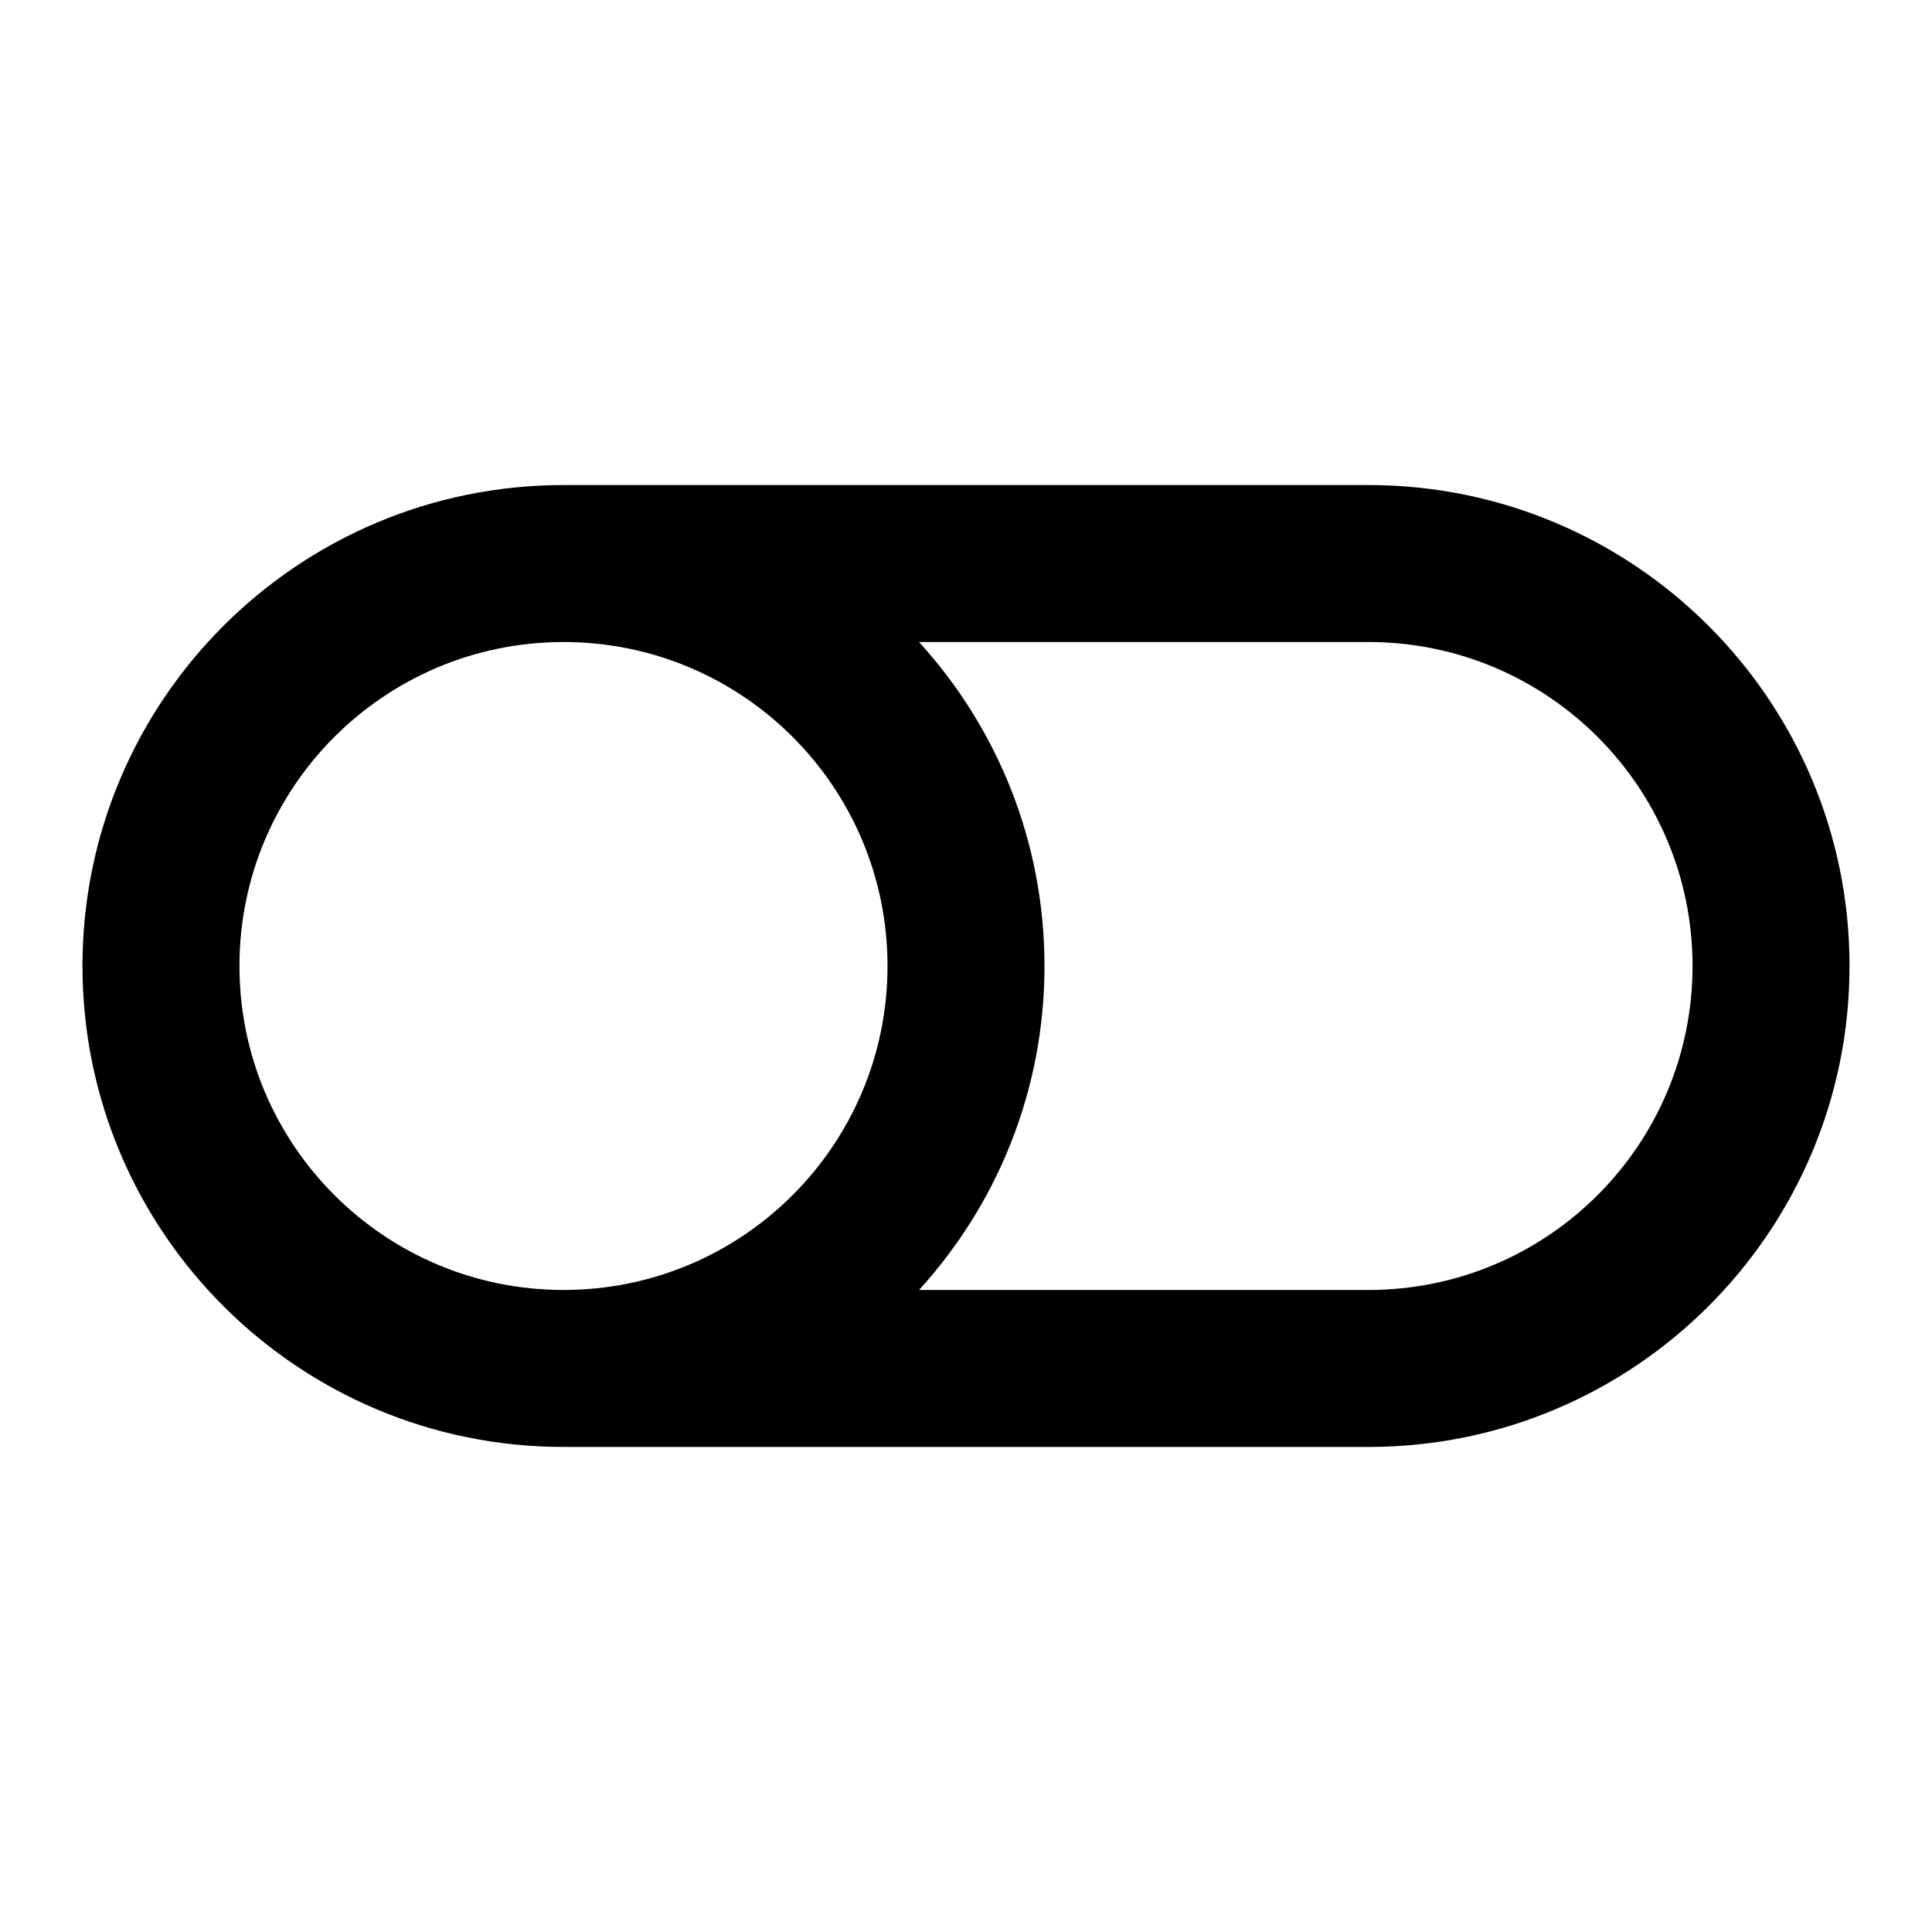 <svg width="16" height="16" viewBox="0 0 16 16"  xmlns="http://www.w3.org/2000/svg">
<path fill-rule="evenodd" clip-rule="evenodd" d="M0.683 8C0.683 5.8 2.467 4.017 4.667 4.017H11.333C13.533 4.017 15.317 5.8 15.317 8C15.317 10.2 13.533 11.983 11.333 11.983H4.667C2.467 11.983 0.683 10.2 0.683 8ZM7.611 10.683H11.333C12.815 10.683 14.017 9.482 14.017 8C14.017 6.518 12.815 5.317 11.333 5.317H7.611C8.256 6.025 8.65 6.966 8.65 8C8.65 9.034 8.256 9.975 7.611 10.683ZM4.667 5.317C3.185 5.317 1.983 6.518 1.983 8C1.983 9.482 3.185 10.683 4.667 10.683C6.149 10.683 7.35 9.482 7.35 8C7.35 6.518 6.149 5.317 4.667 5.317Z" />
</svg>
